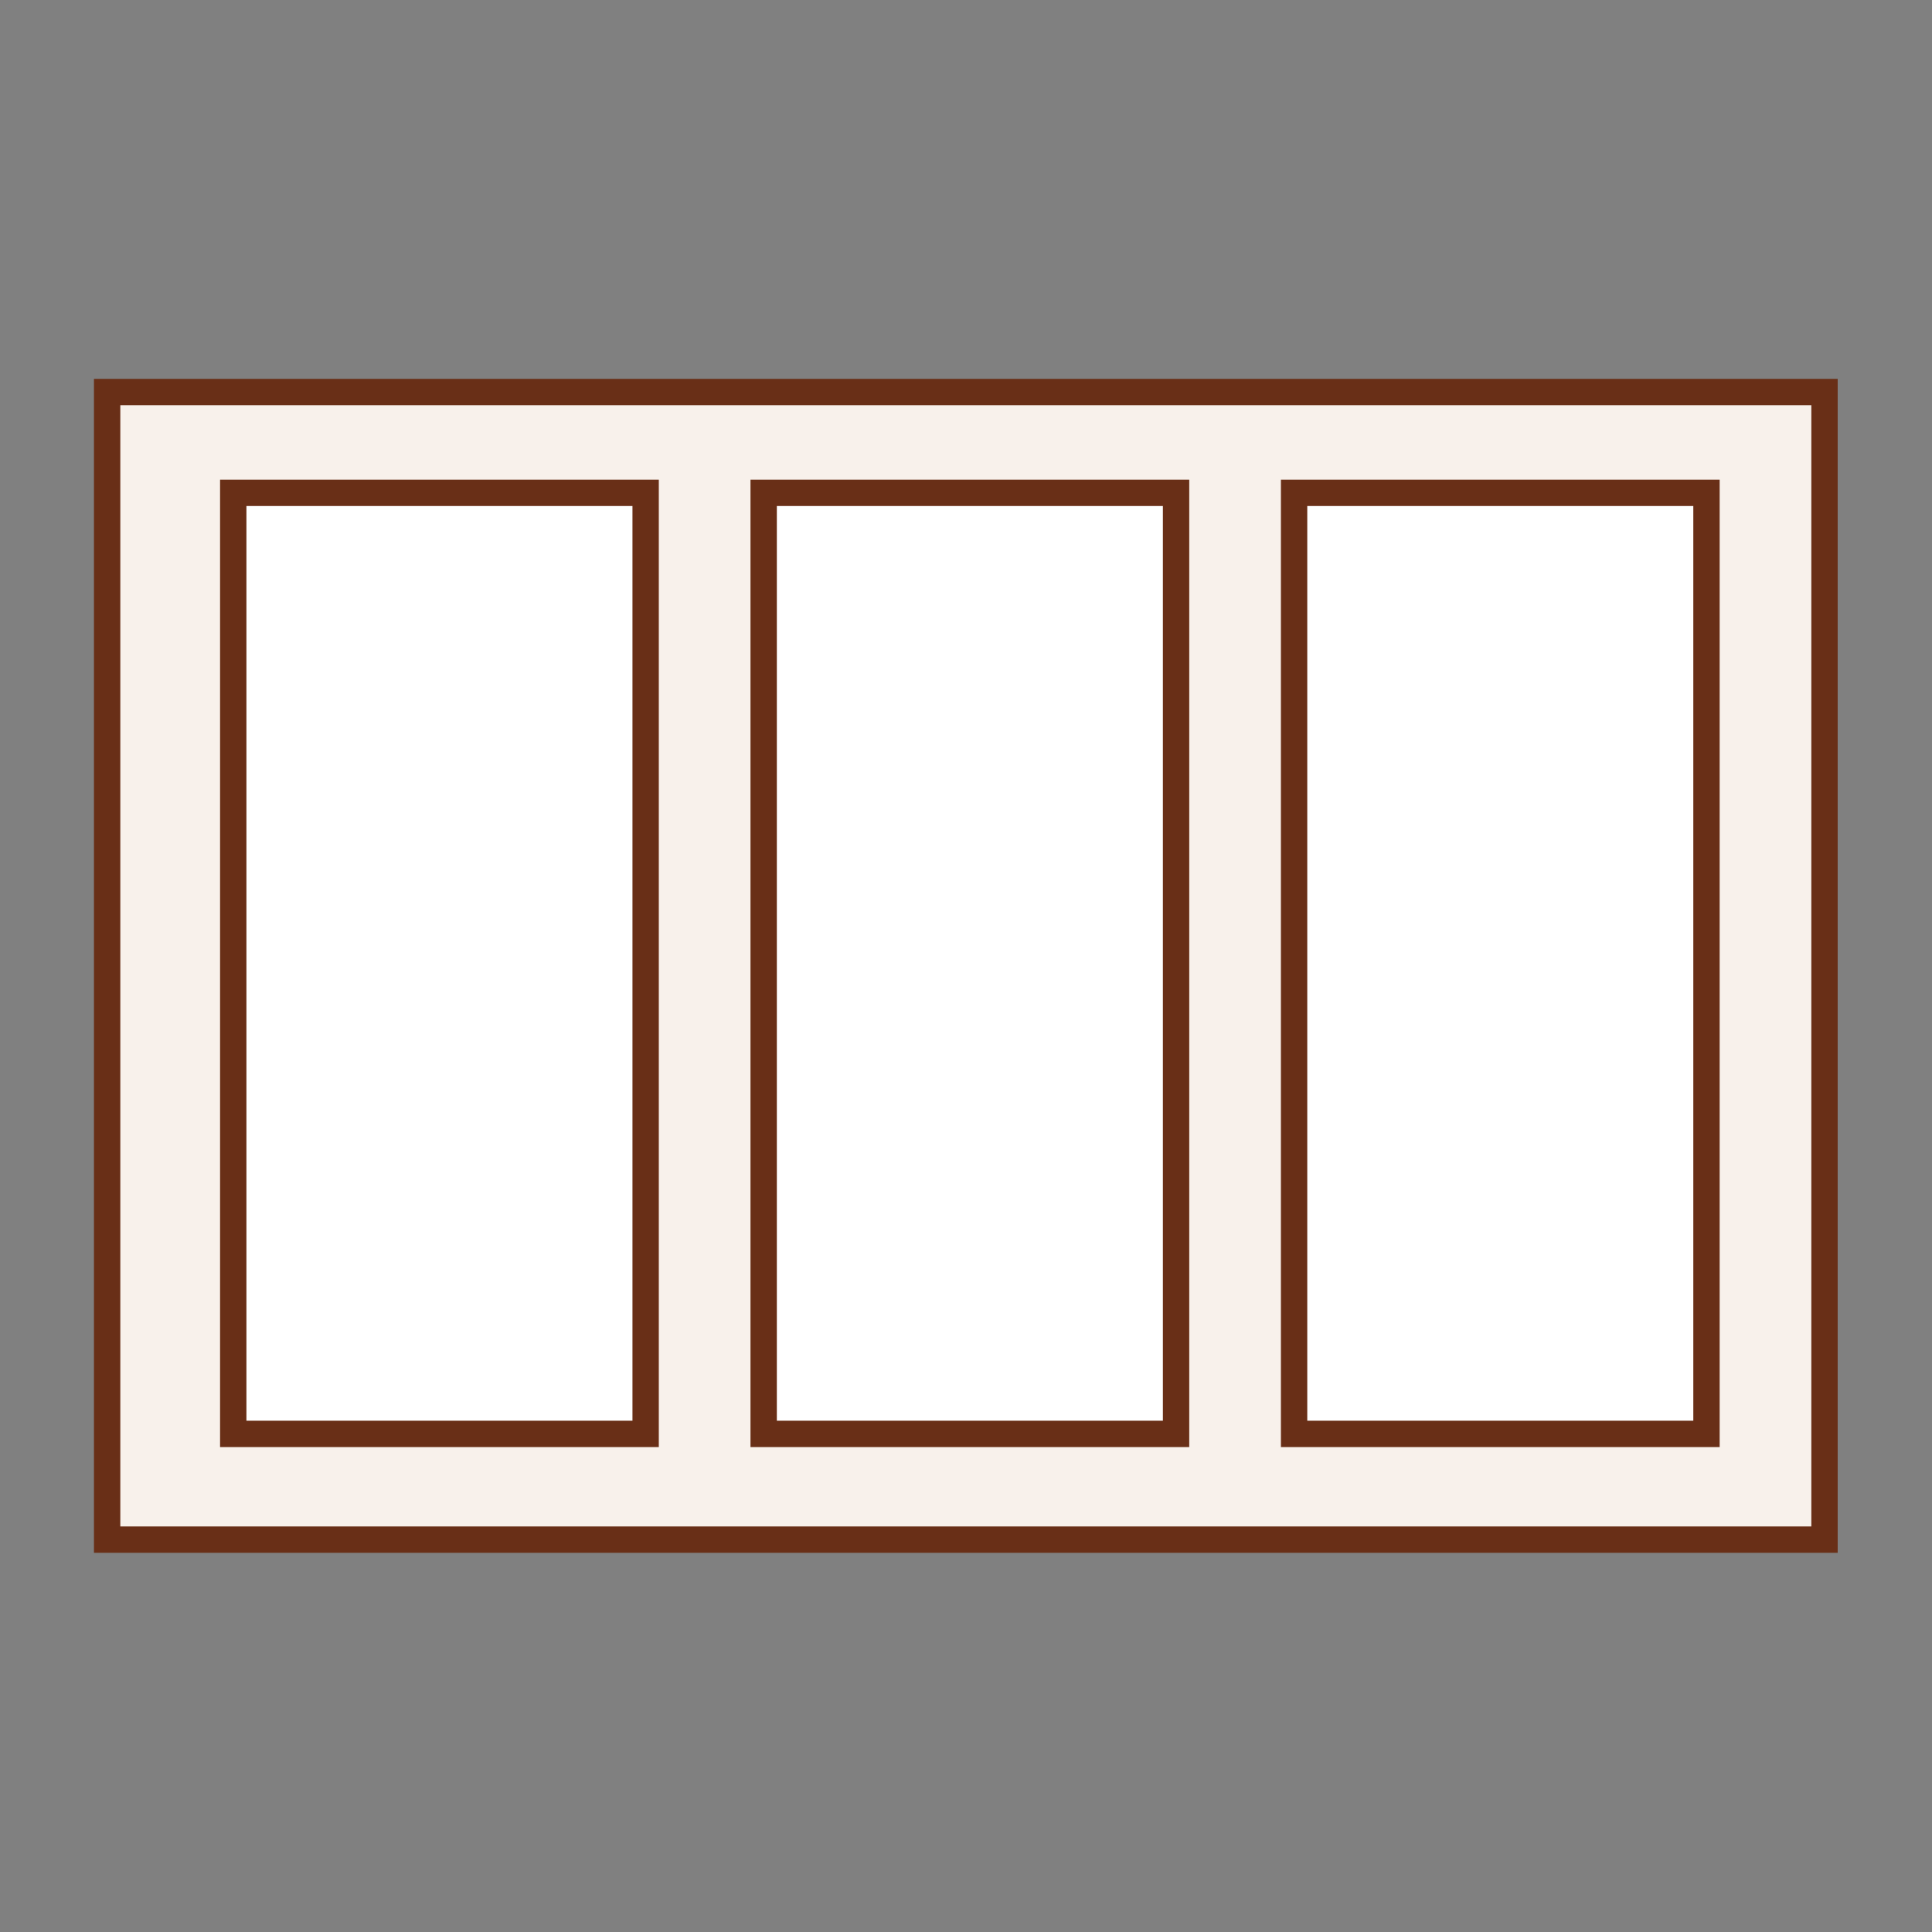 <svg xmlns="http://www.w3.org/2000/svg" width="55" height="55" viewBox="0 0 55 55"><rect x="0" y="0" width="55" height="55" fill="#808080" stroke="none"/><title>три-створки_1</title><g id="Слой_2" data-name="Слой 2"><g id="Слой_1-2" data-name="Слой 1"><rect width="55" height="55" fill="none"/><rect x="3.05" y="11.16" width="48.89" height="32.67" fill="#f8f1eb" stroke="#692f17" stroke-miterlimit="10" stroke-width="0.75"/><rect x="6.64" y="14.03" width="11.74" height="26.79" fill="#fff" stroke="#692f17" stroke-miterlimit="10" stroke-width="0.75"/><rect x="21.74" y="14.03" width="11.74" height="26.79" fill="#fff" stroke="#692f17" stroke-miterlimit="10" stroke-width="0.75"/><rect x="36.84" y="14.03" width="11.74" height="26.79" fill="#fff" stroke="#692f17" stroke-miterlimit="10" stroke-width="0.75"/></g></g></svg>